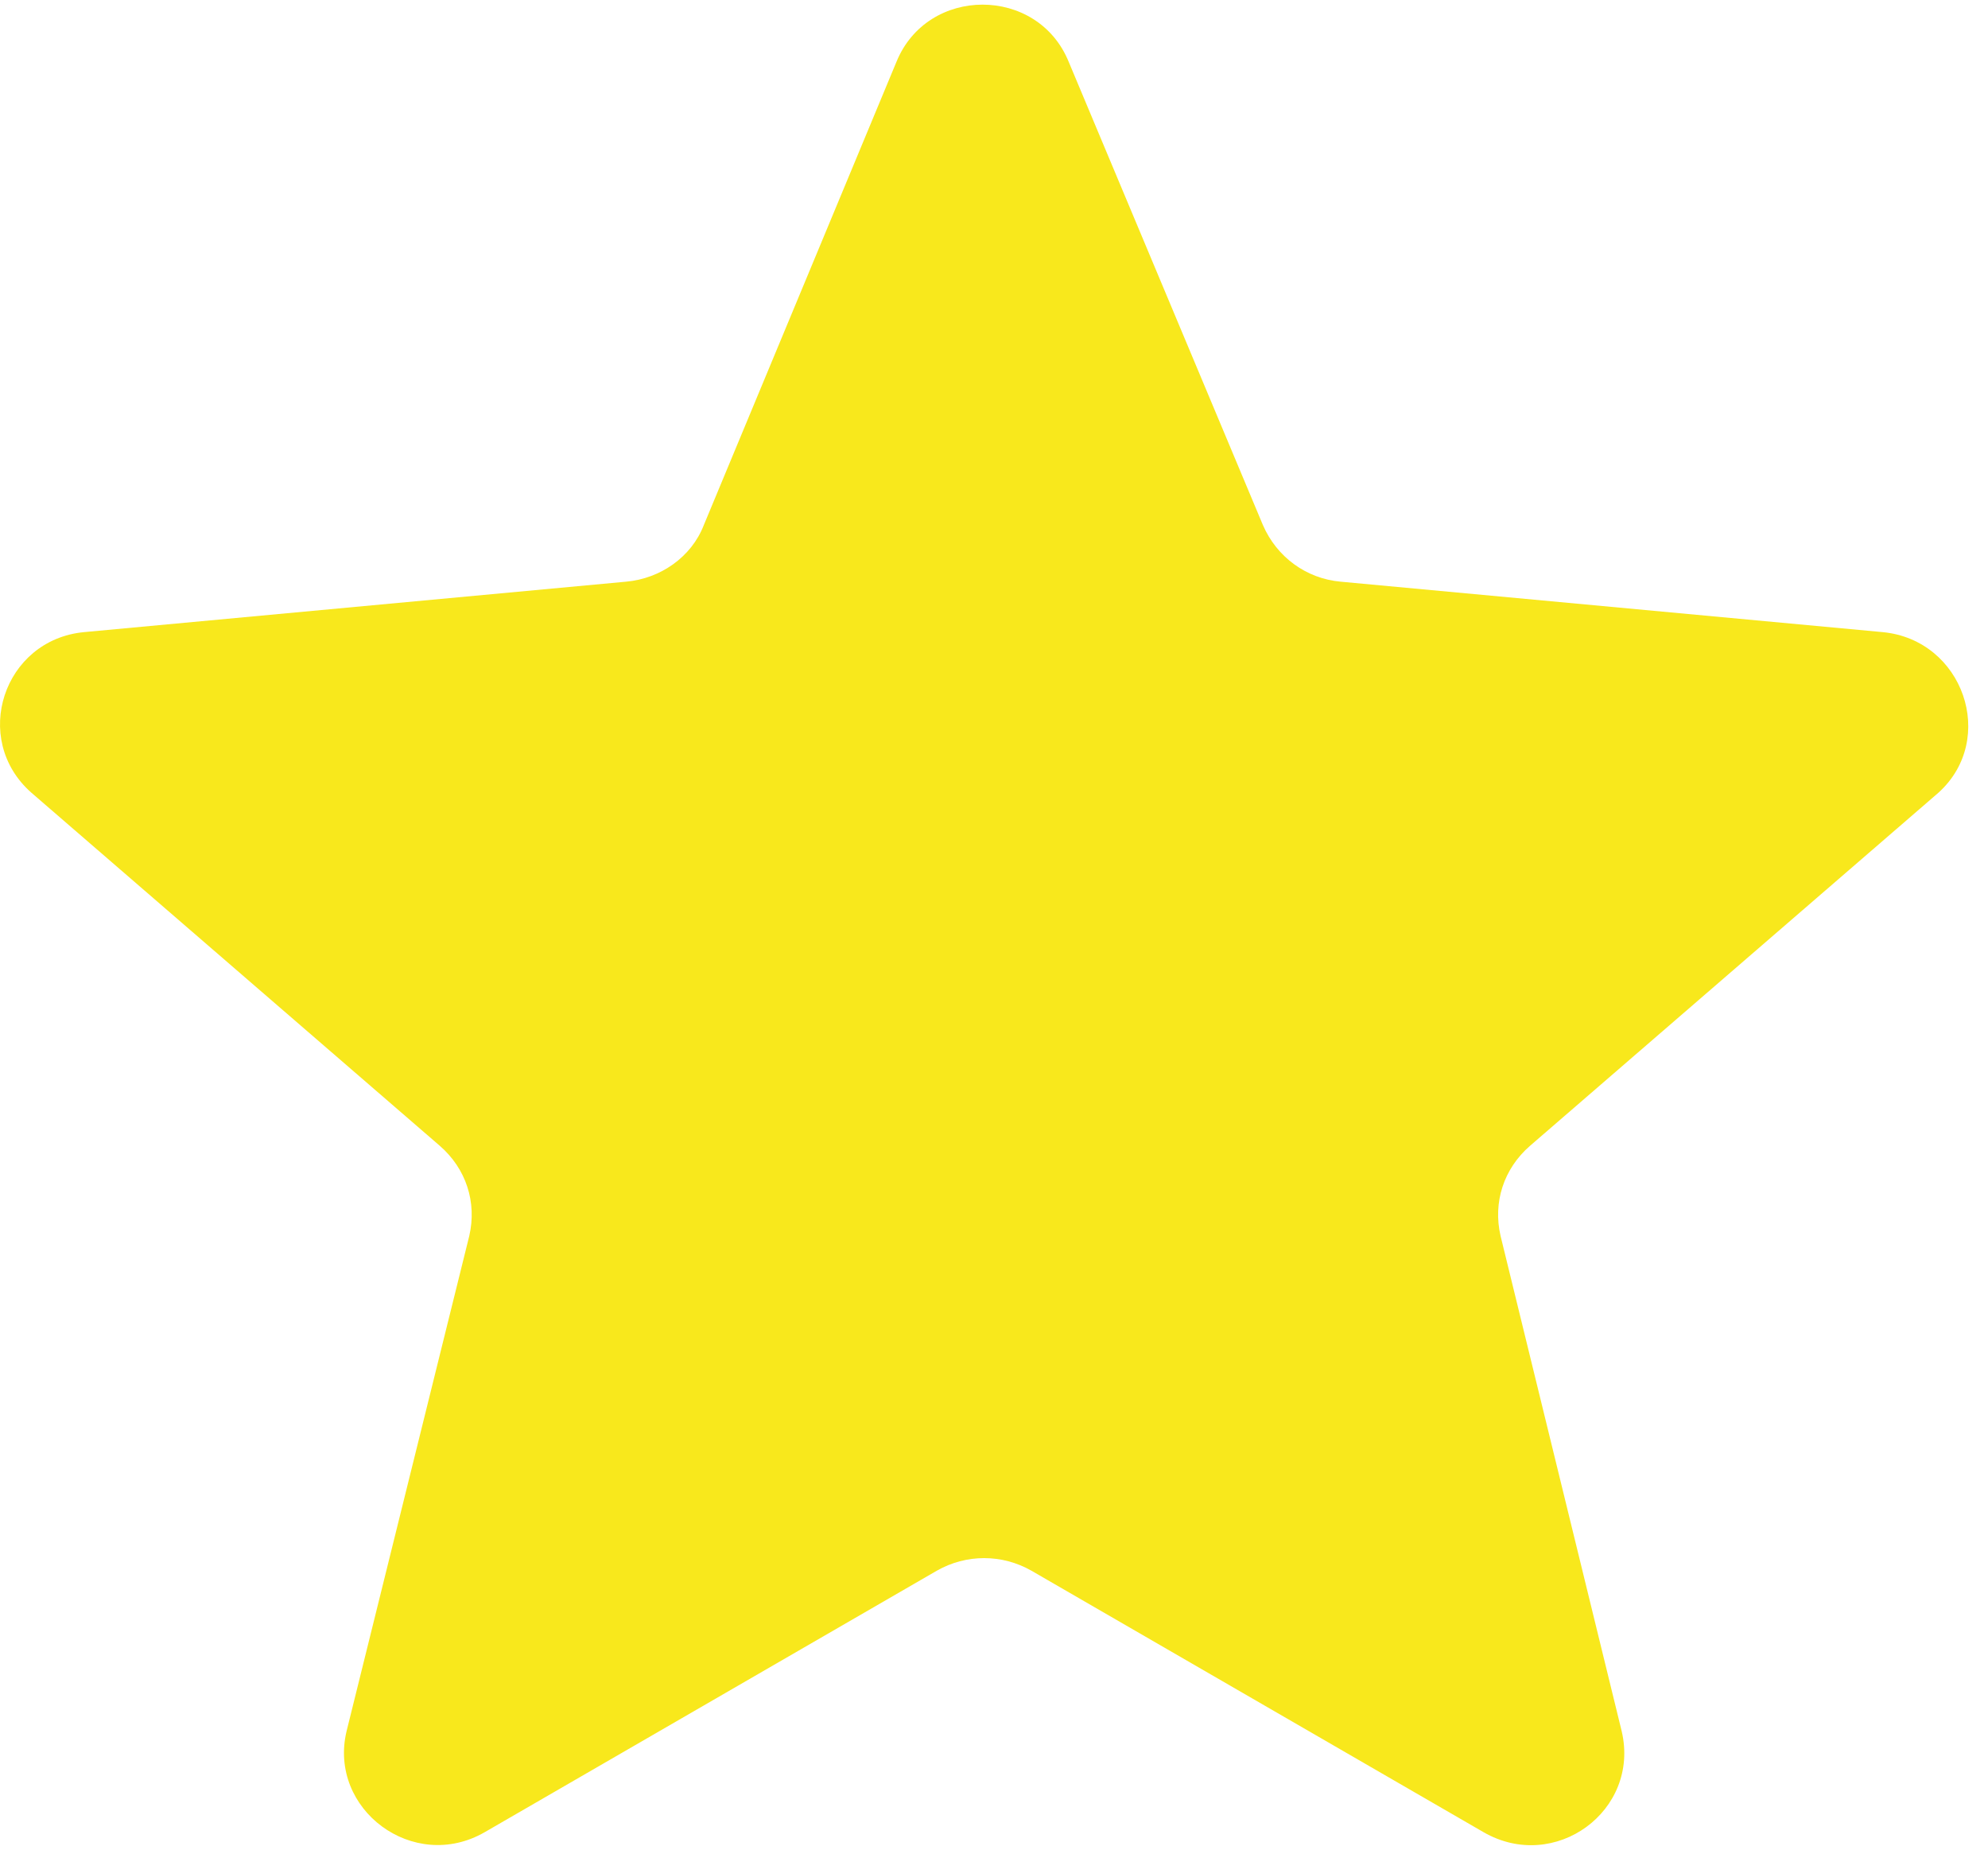 <?xml version="1.0" encoding="UTF-8" standalone="no"?>
<svg width="43px" height="40px" viewBox="0 0 43 40" version="1.1" xmlns="http://www.w3.org/2000/svg" xmlns:xlink="http://www.w3.org/1999/xlink" xmlns:sketch="http://www.bohemiancoding.com/sketch/ns">
    <!-- Generator: Sketch 3.2.2 (9983) - http://www.bohemiancoding.com/sketch -->
    <title>Artboard 3</title>
    <desc>Created with Sketch.</desc>
    <defs></defs>
    <g id="Page-1" stroke="none" stroke-width="1" fill="none" fill-rule="evenodd" sketch:type="MSPage">
        <g id="Artboard-3" sketch:type="MSArtboardGroup" fill="#F8E81C">
            <path d="M40.721,13.67 L28.996,12.579 C28.257,12.513 27.619,12.05 27.317,11.356 L23.117,1.34 C22.446,-0.313 20.06,-0.313 19.389,1.34 L15.223,11.356 C14.954,12.05 14.282,12.513 13.543,12.579 L1.819,13.67 C0.072,13.836 -0.633,15.984 0.677,17.141 L9.512,24.778 C10.083,25.274 10.318,26.001 10.15,26.728 L7.496,37.439 C7.093,39.125 8.941,40.513 10.486,39.621 L20.262,33.968 C20.9,33.604 21.673,33.604 22.311,33.968 L32.087,39.621 C33.632,40.513 35.48,39.158 35.077,37.439 L32.457,26.728 C32.289,26.001 32.524,25.274 33.095,24.778 L41.93,17.141 C43.207,15.984 42.467,13.836 40.721,13.67 L40.721,13.67 Z" id="Shape-2" sketch:type="MSShapeGroup"></path>
        </g>
    </g>
</svg>